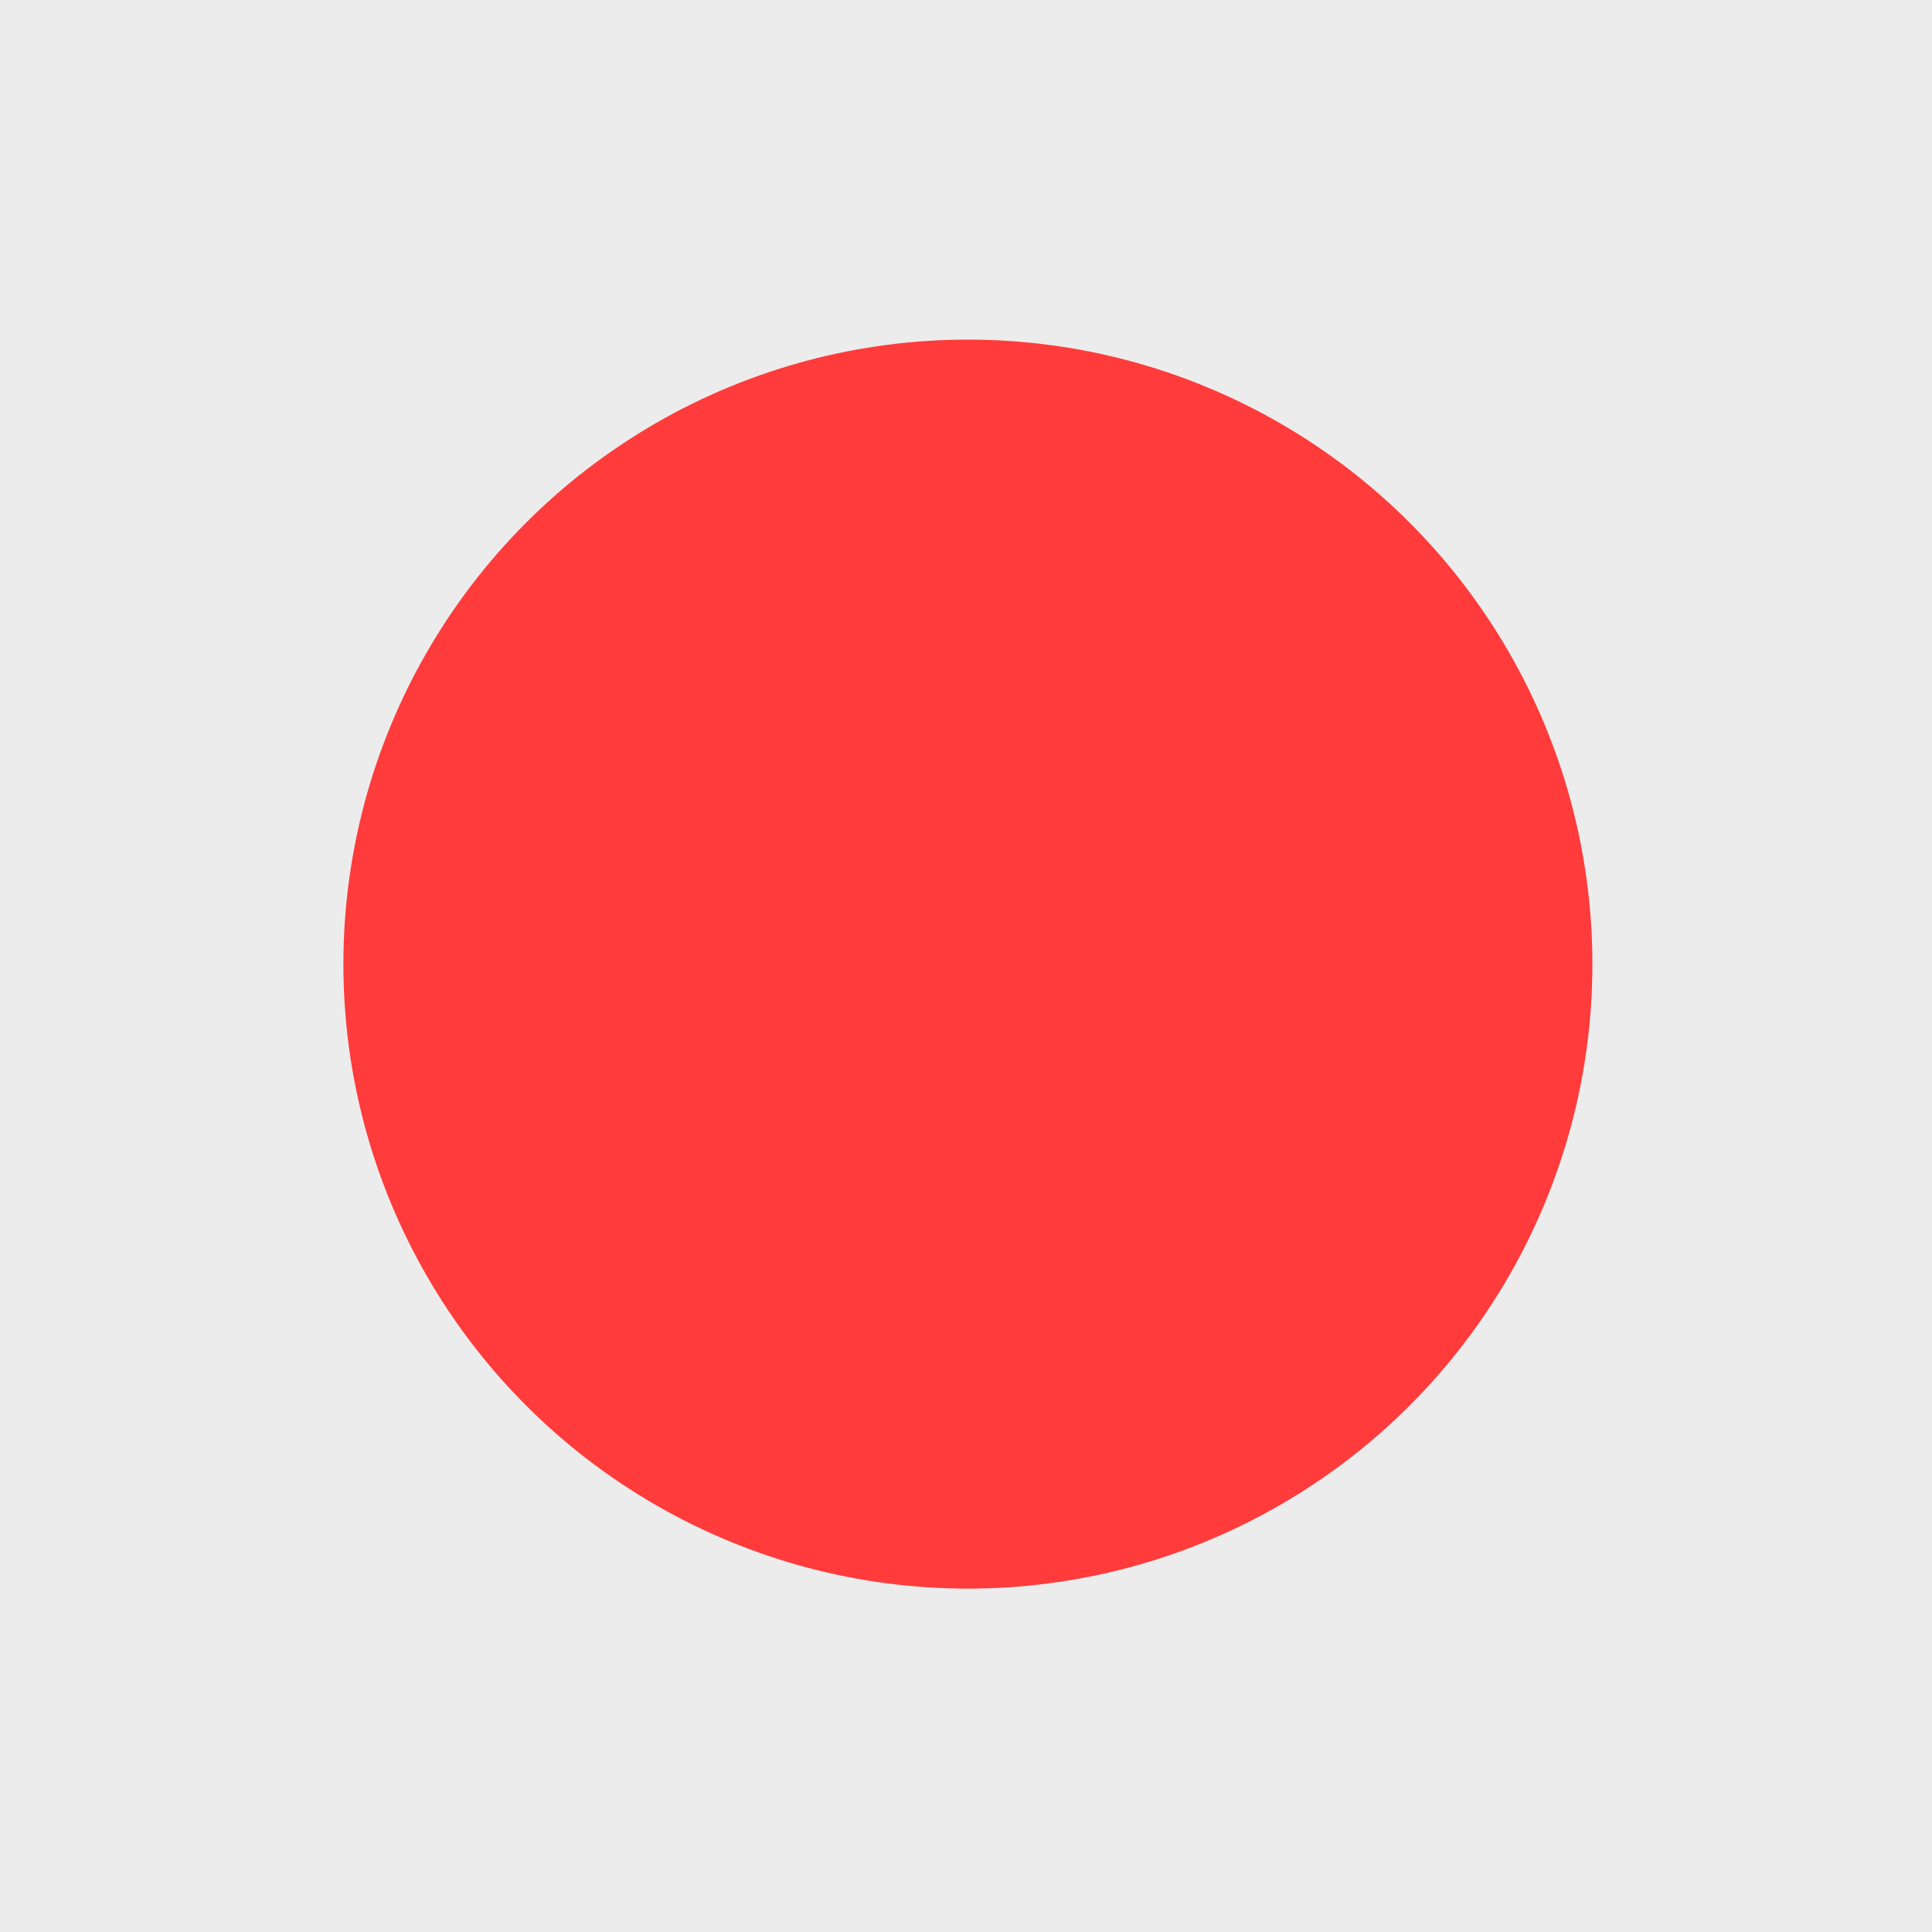 <svg width="512" height="512" viewBox="0 0 512 512" fill="none" xmlns="http://www.w3.org/2000/svg">
<rect x="0" y="0" width="512" height="512" fill="#333333" stroke="none"/>
<g clip-path="url(#clip0_1231_22)">
<rect width="512" height="512" fill="#ECECEC"/>
<path d="M462 0H50C22.386 0 0 22.386 0 50V462C0 489.614 22.386 512 50 512H462C489.614 512 512 489.614 512 462V50C512 22.386 489.614 0 462 0Z" fill="#ECECEC"/>
<circle cx="256.5" cy="255.5" r="165.5" fill="#FF3B3B"/>
</g>
<defs>
<clipPath id="clip0_1231_22">
<rect width="512" height="512" fill="white"/>
</clipPath>
</defs>
</svg>
